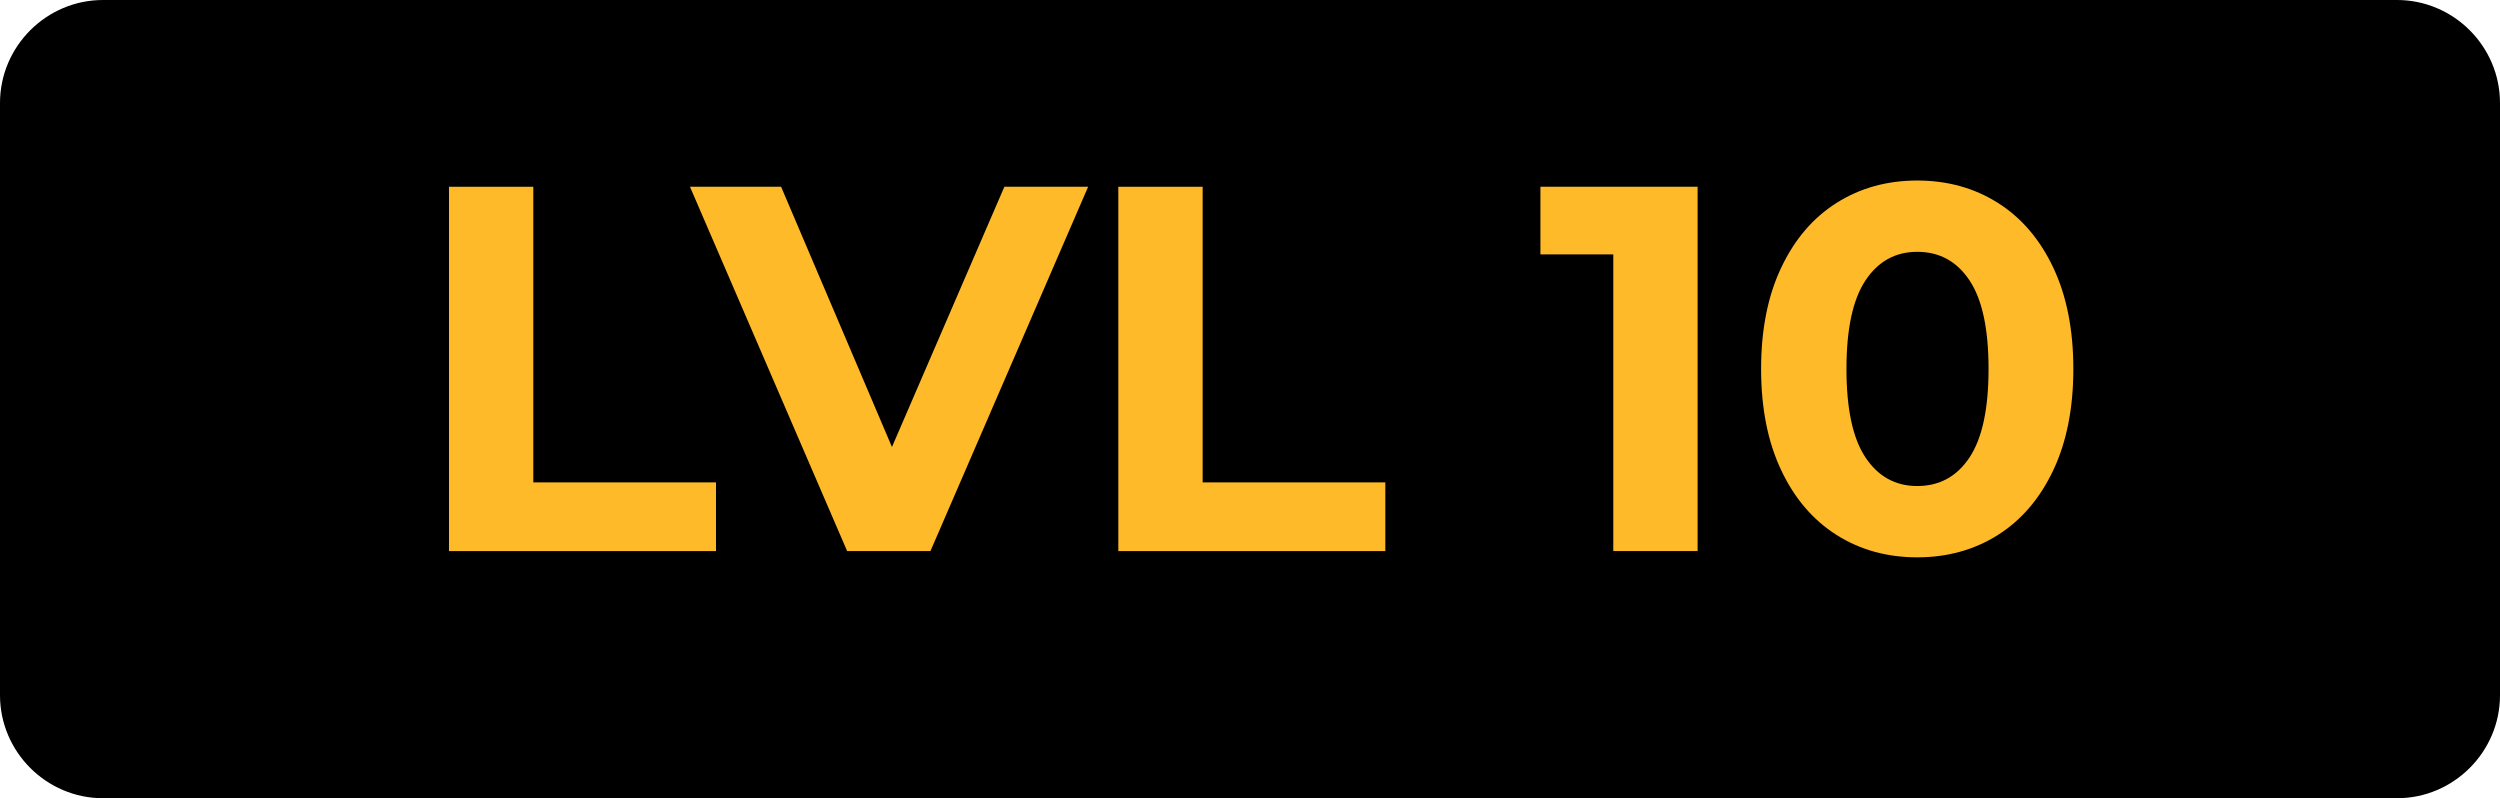<svg version="1.1" xmlns="http://www.w3.org/2000/svg" xmlns:xlink="http://www.w3.org/1999/xlink" width="57.64" height="18.404" viewBox="0,0,57.64,18.404"><g transform="translate(-211.18,-170.798)"><g data-paper-data="{&quot;isPaintingLayer&quot;:true}" fill-rule="nonzero" stroke="none" stroke-width="1" stroke-linecap="butt" stroke-linejoin="miter" stroke-miterlimit="10" stroke-dasharray="" stroke-dashoffset="0" style="mix-blend-mode: normal"><path d="M266.444,189.202h-52.888c-1.307,0 -2.376,-1.069 -2.376,-2.376v-13.652c0,-1.307 1.069,-2.376 2.376,-2.376h52.888c1.307,0 2.376,1.069 2.376,2.376v13.652c0,1.307 -1.069,2.376 -2.376,2.376z" fill="#000000"/><g fill="#ffba29"><path d="M221.532,175.104h1.944v6.816h4.212v1.584h-6.156z"/><path d="M236.268,175.104l-3.636,8.4h-1.92l-3.624,-8.4h2.101l2.556,6l2.592,-6z"/><path d="M236.964,175.104h1.944v6.816h4.212v1.584h-6.156z"/><path d="M250.32,175.104v8.4h-1.944v-6.84h-1.68v-1.56z"/><path d="M253.524,183.132c-0.544,-0.344 -0.97,-0.842 -1.277,-1.494c-0.309,-0.652 -0.463,-1.43 -0.463,-2.334c0,-0.904 0.154,-1.682 0.463,-2.334c0.308,-0.652 0.733,-1.15 1.277,-1.494c0.544,-0.344 1.164,-0.516 1.86,-0.516c0.696,0 1.315,0.172 1.86,0.516c0.544,0.344 0.97,0.842 1.277,1.494c0.308,0.652 0.462,1.43 0.462,2.334c0,0.904 -0.154,1.682 -0.462,2.334c-0.308,0.652 -0.733,1.15 -1.277,1.494c-0.545,0.344 -1.164,0.516 -1.86,0.516c-0.696,0 -1.317,-0.172 -1.86,-0.516zM256.59,181.344c0.292,-0.44 0.438,-1.12 0.438,-2.04c0,-0.92 -0.145,-1.6 -0.438,-2.04c-0.292,-0.44 -0.694,-0.66 -1.206,-0.66c-0.504,0 -0.902,0.22 -1.194,0.66c-0.292,0.44 -0.438,1.12 -0.438,2.04c0,0.92 0.145,1.6 0.438,2.04c0.292,0.44 0.69,0.66 1.194,0.66c0.512,0 0.914,-0.22 1.206,-0.66z"/></g></g></g></svg>